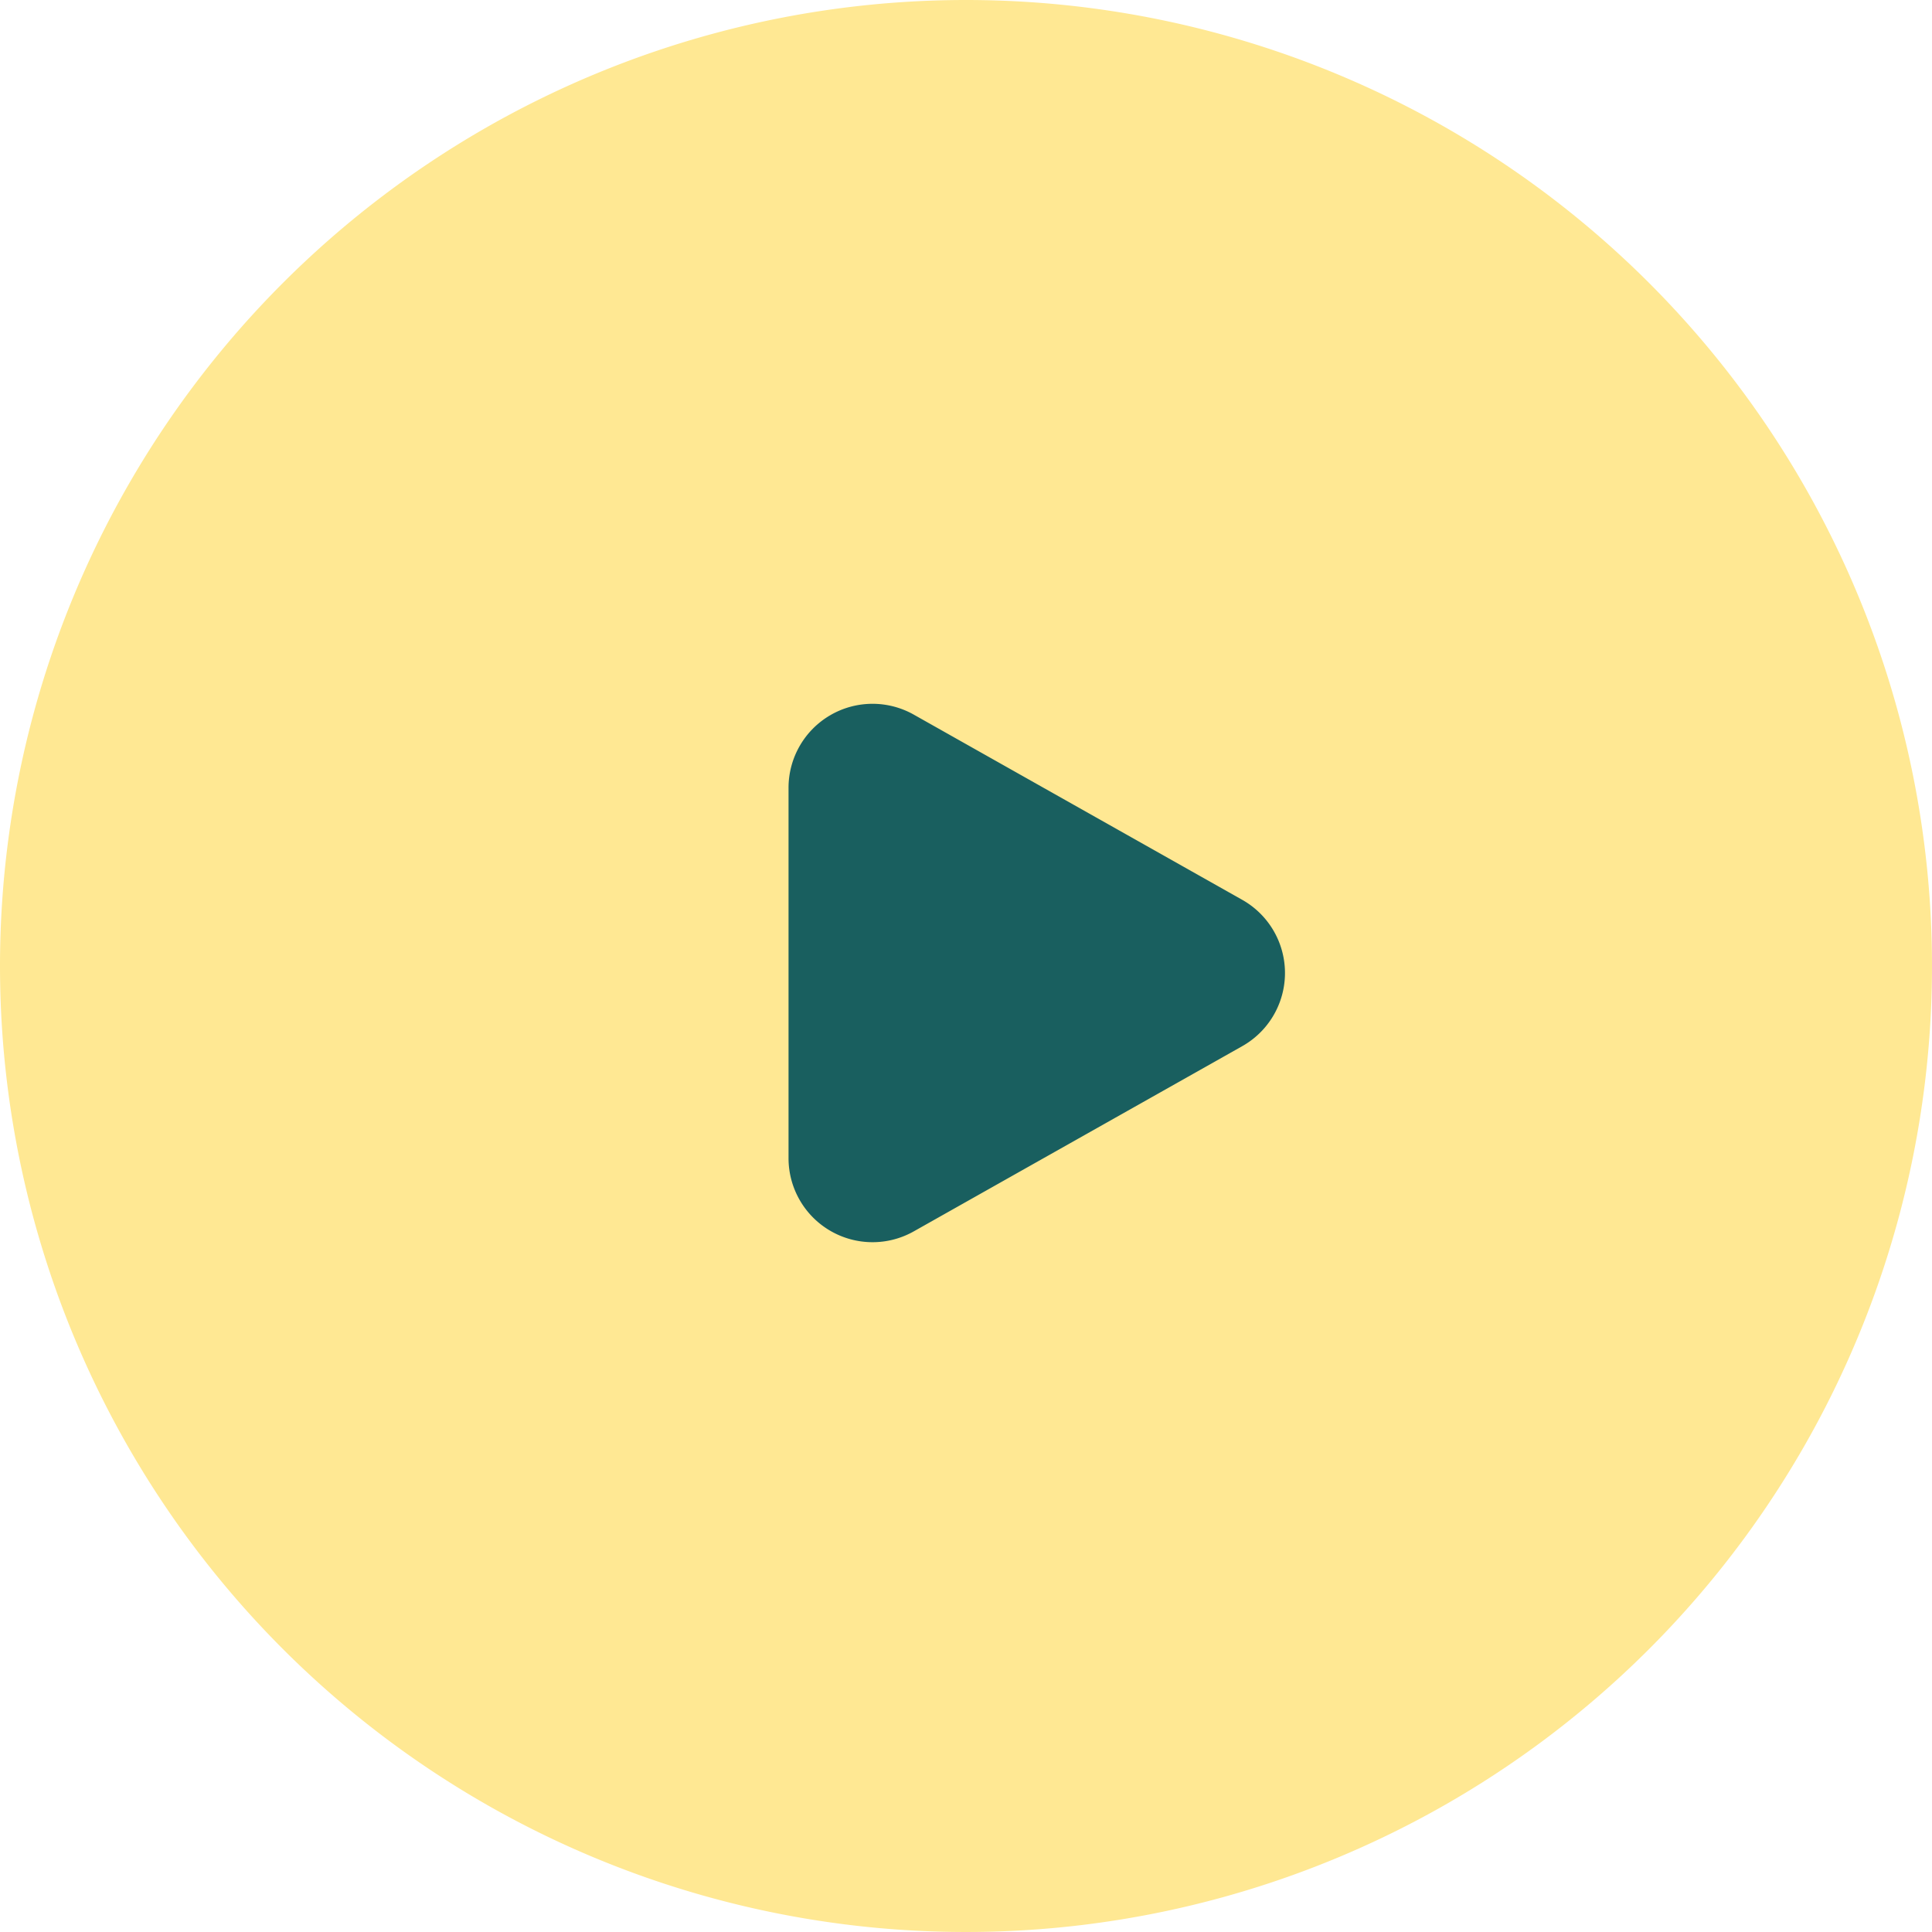 <svg id="Component_84_11" data-name="Component 84 – 11" xmlns="http://www.w3.org/2000/svg" width="69" height="69" viewBox="0 0 69 69">
  <path id="Path_4491" data-name="Path 4491" d="M34.5,0A34.5,34.5,0,1,1,0,34.5,34.5,34.5,0,0,1,34.5,0Z" fill="#ffe893"/>
  <path id="Polygon_2" data-name="Polygon 2" d="M9.137,4.634a3,3,0,0,1,5.226,0l6.614,11.73a3,3,0,0,1-2.613,4.474H5.136a3,3,0,0,1-2.613-4.474Z" transform="translate(49 23) rotate(90)" fill="#195f5f"/>
</svg>
